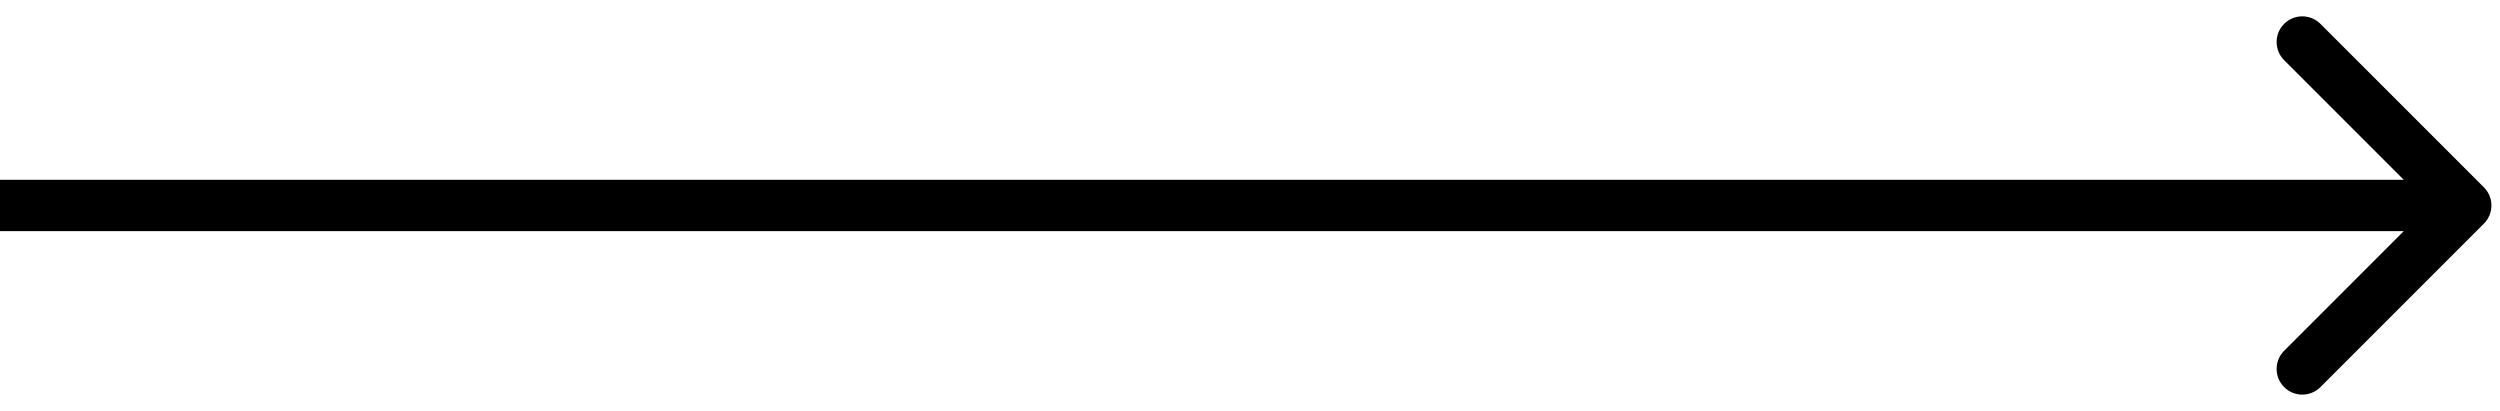 <svg width="73" height="12" viewBox="0 0 73 12" fill="none" xmlns="http://www.w3.org/2000/svg">
<path d="M72.53 6.53C72.823 6.237 72.823 5.763 72.53 5.47L67.757 0.697C67.465 0.404 66.99 0.404 66.697 0.697C66.404 0.99 66.404 1.464 66.697 1.757L70.939 6L66.697 10.243C66.404 10.536 66.404 11.01 66.697 11.303C66.99 11.596 67.465 11.596 67.757 11.303L72.53 6.53ZM0 6.75H72V5.25H0V6.75Z" fill="black"/>
</svg>
